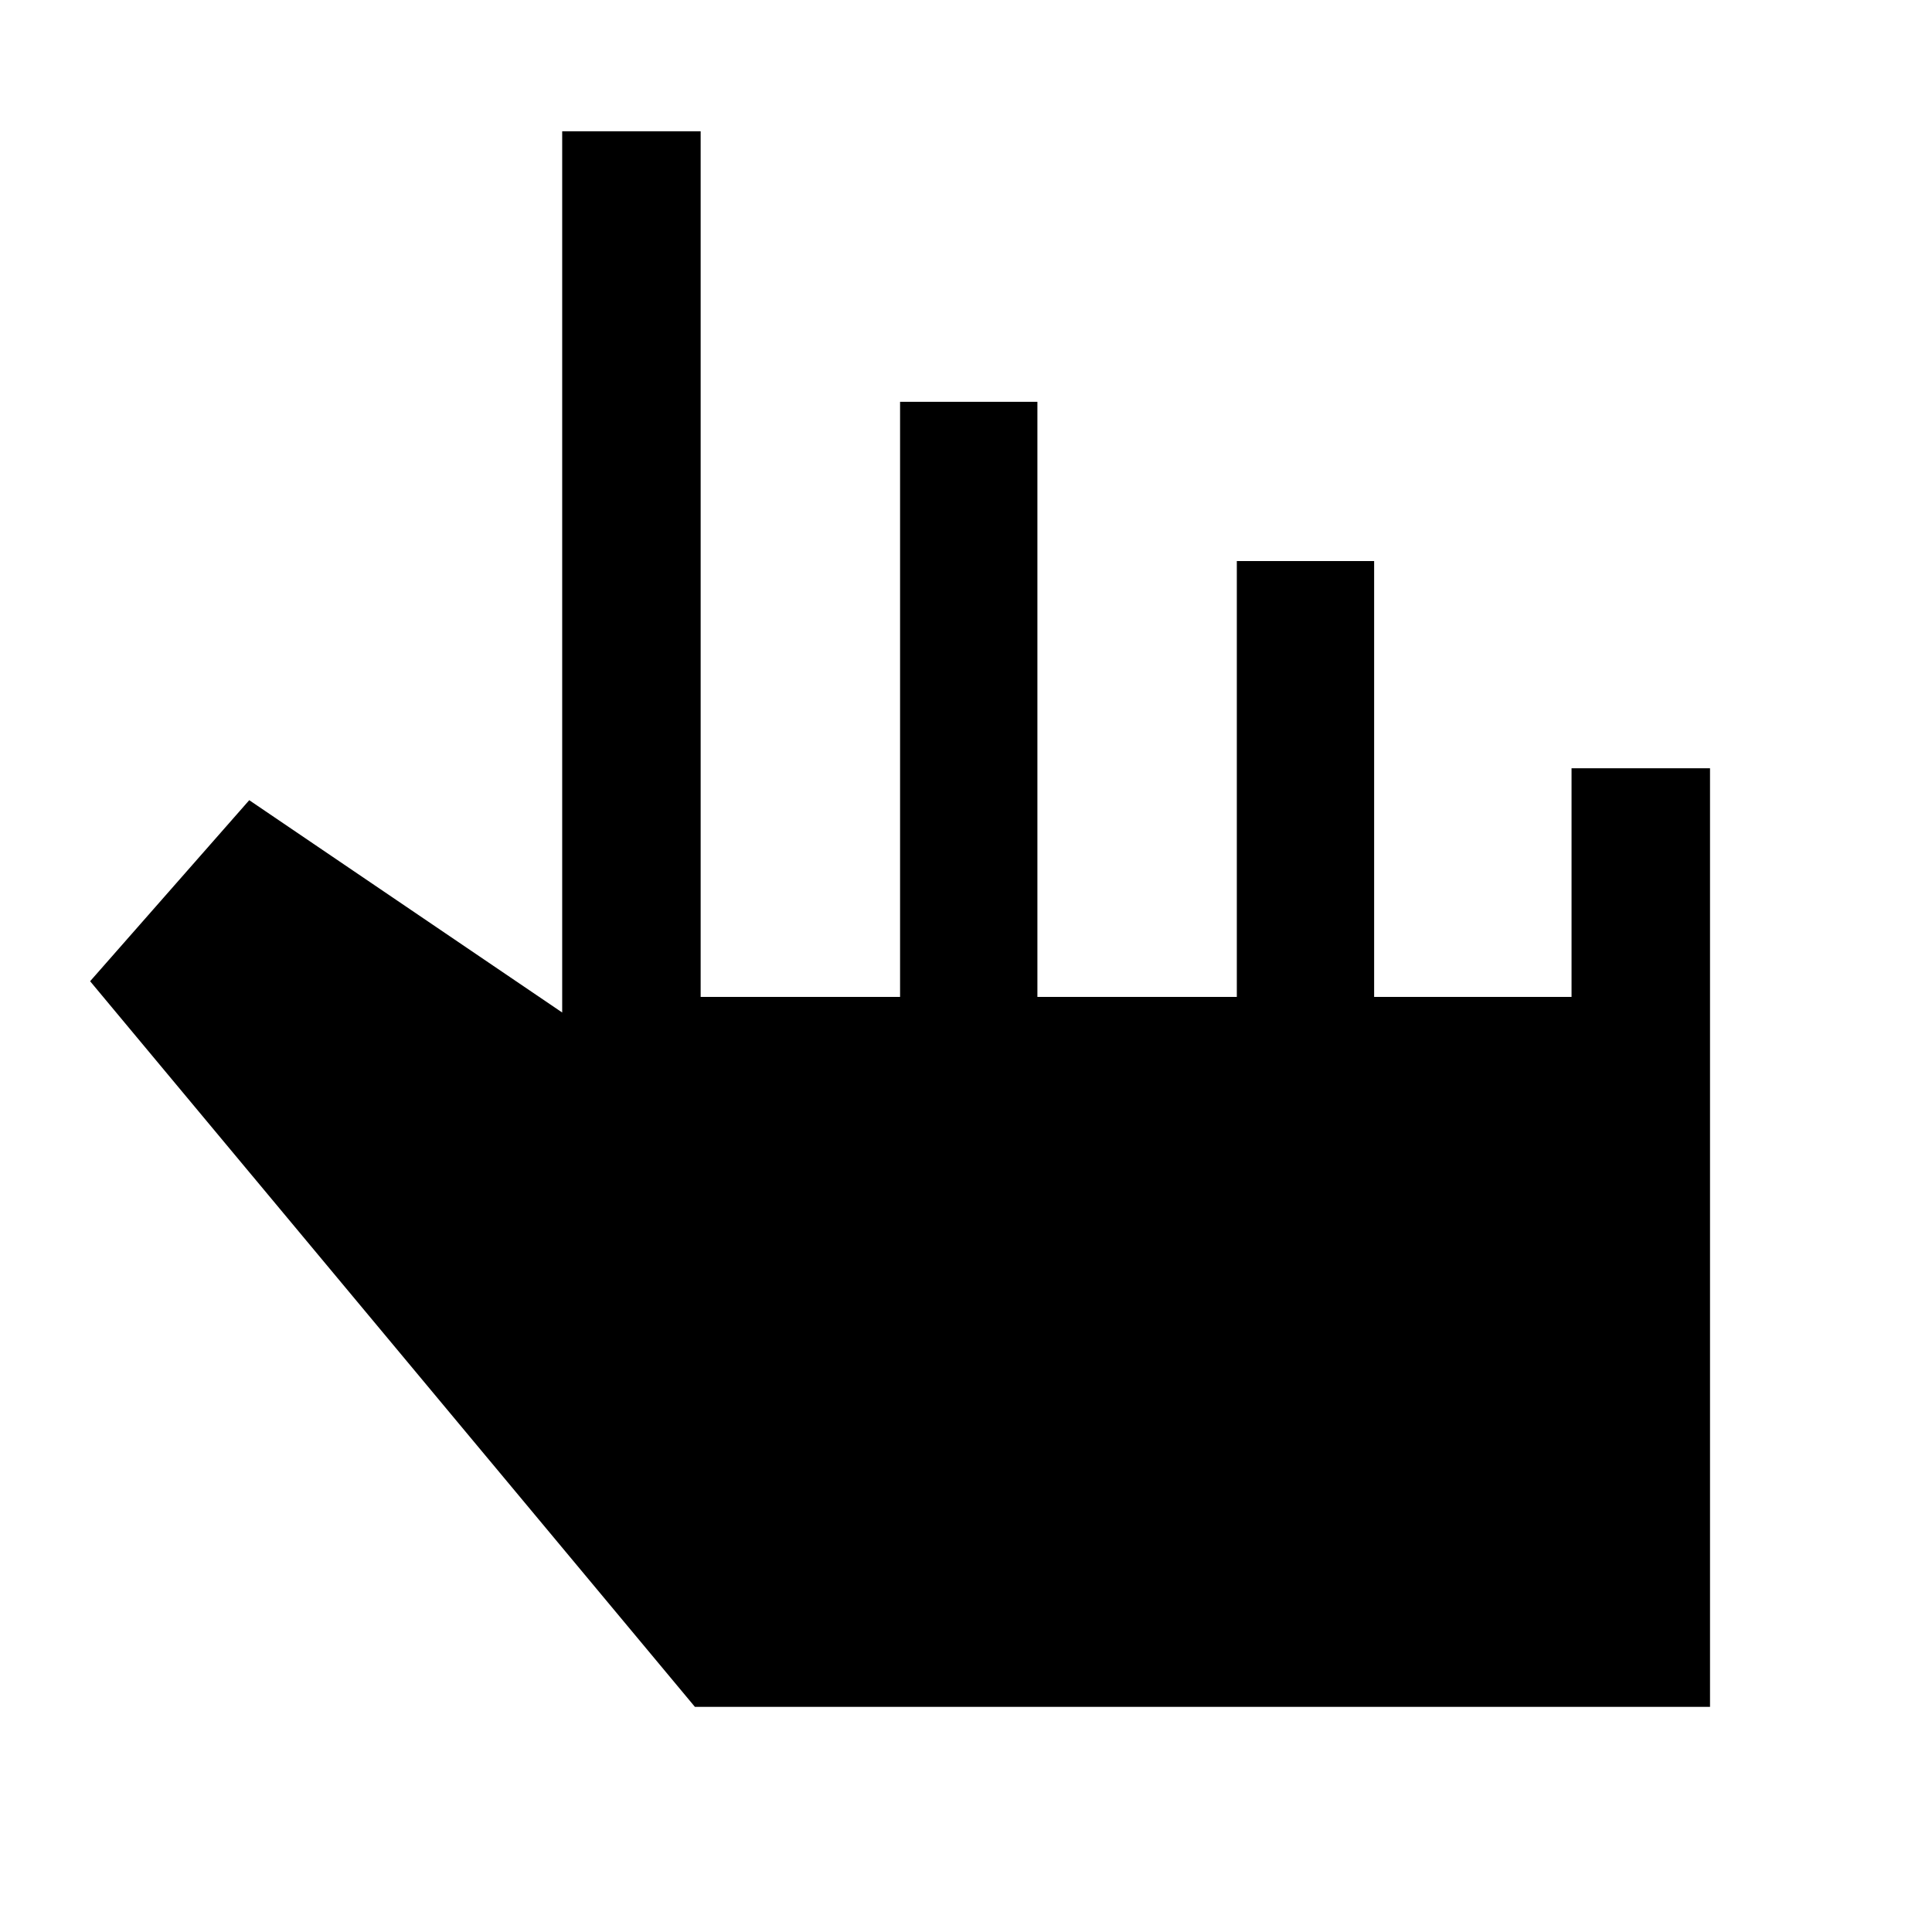 <svg xmlns="http://www.w3.org/2000/svg" height="48" viewBox="0 -960 960 960" width="48"><path d="M345.3-111.87 44.78-472.43l79.07-89.96 155.5 105.5v-437.89h68.8v430.13h99.09v-295.7h68.24v295.7h99.09v-216.57h68.23v216.57h98.09v-113.61h68.81v466.39H345.3Z"/></svg>
